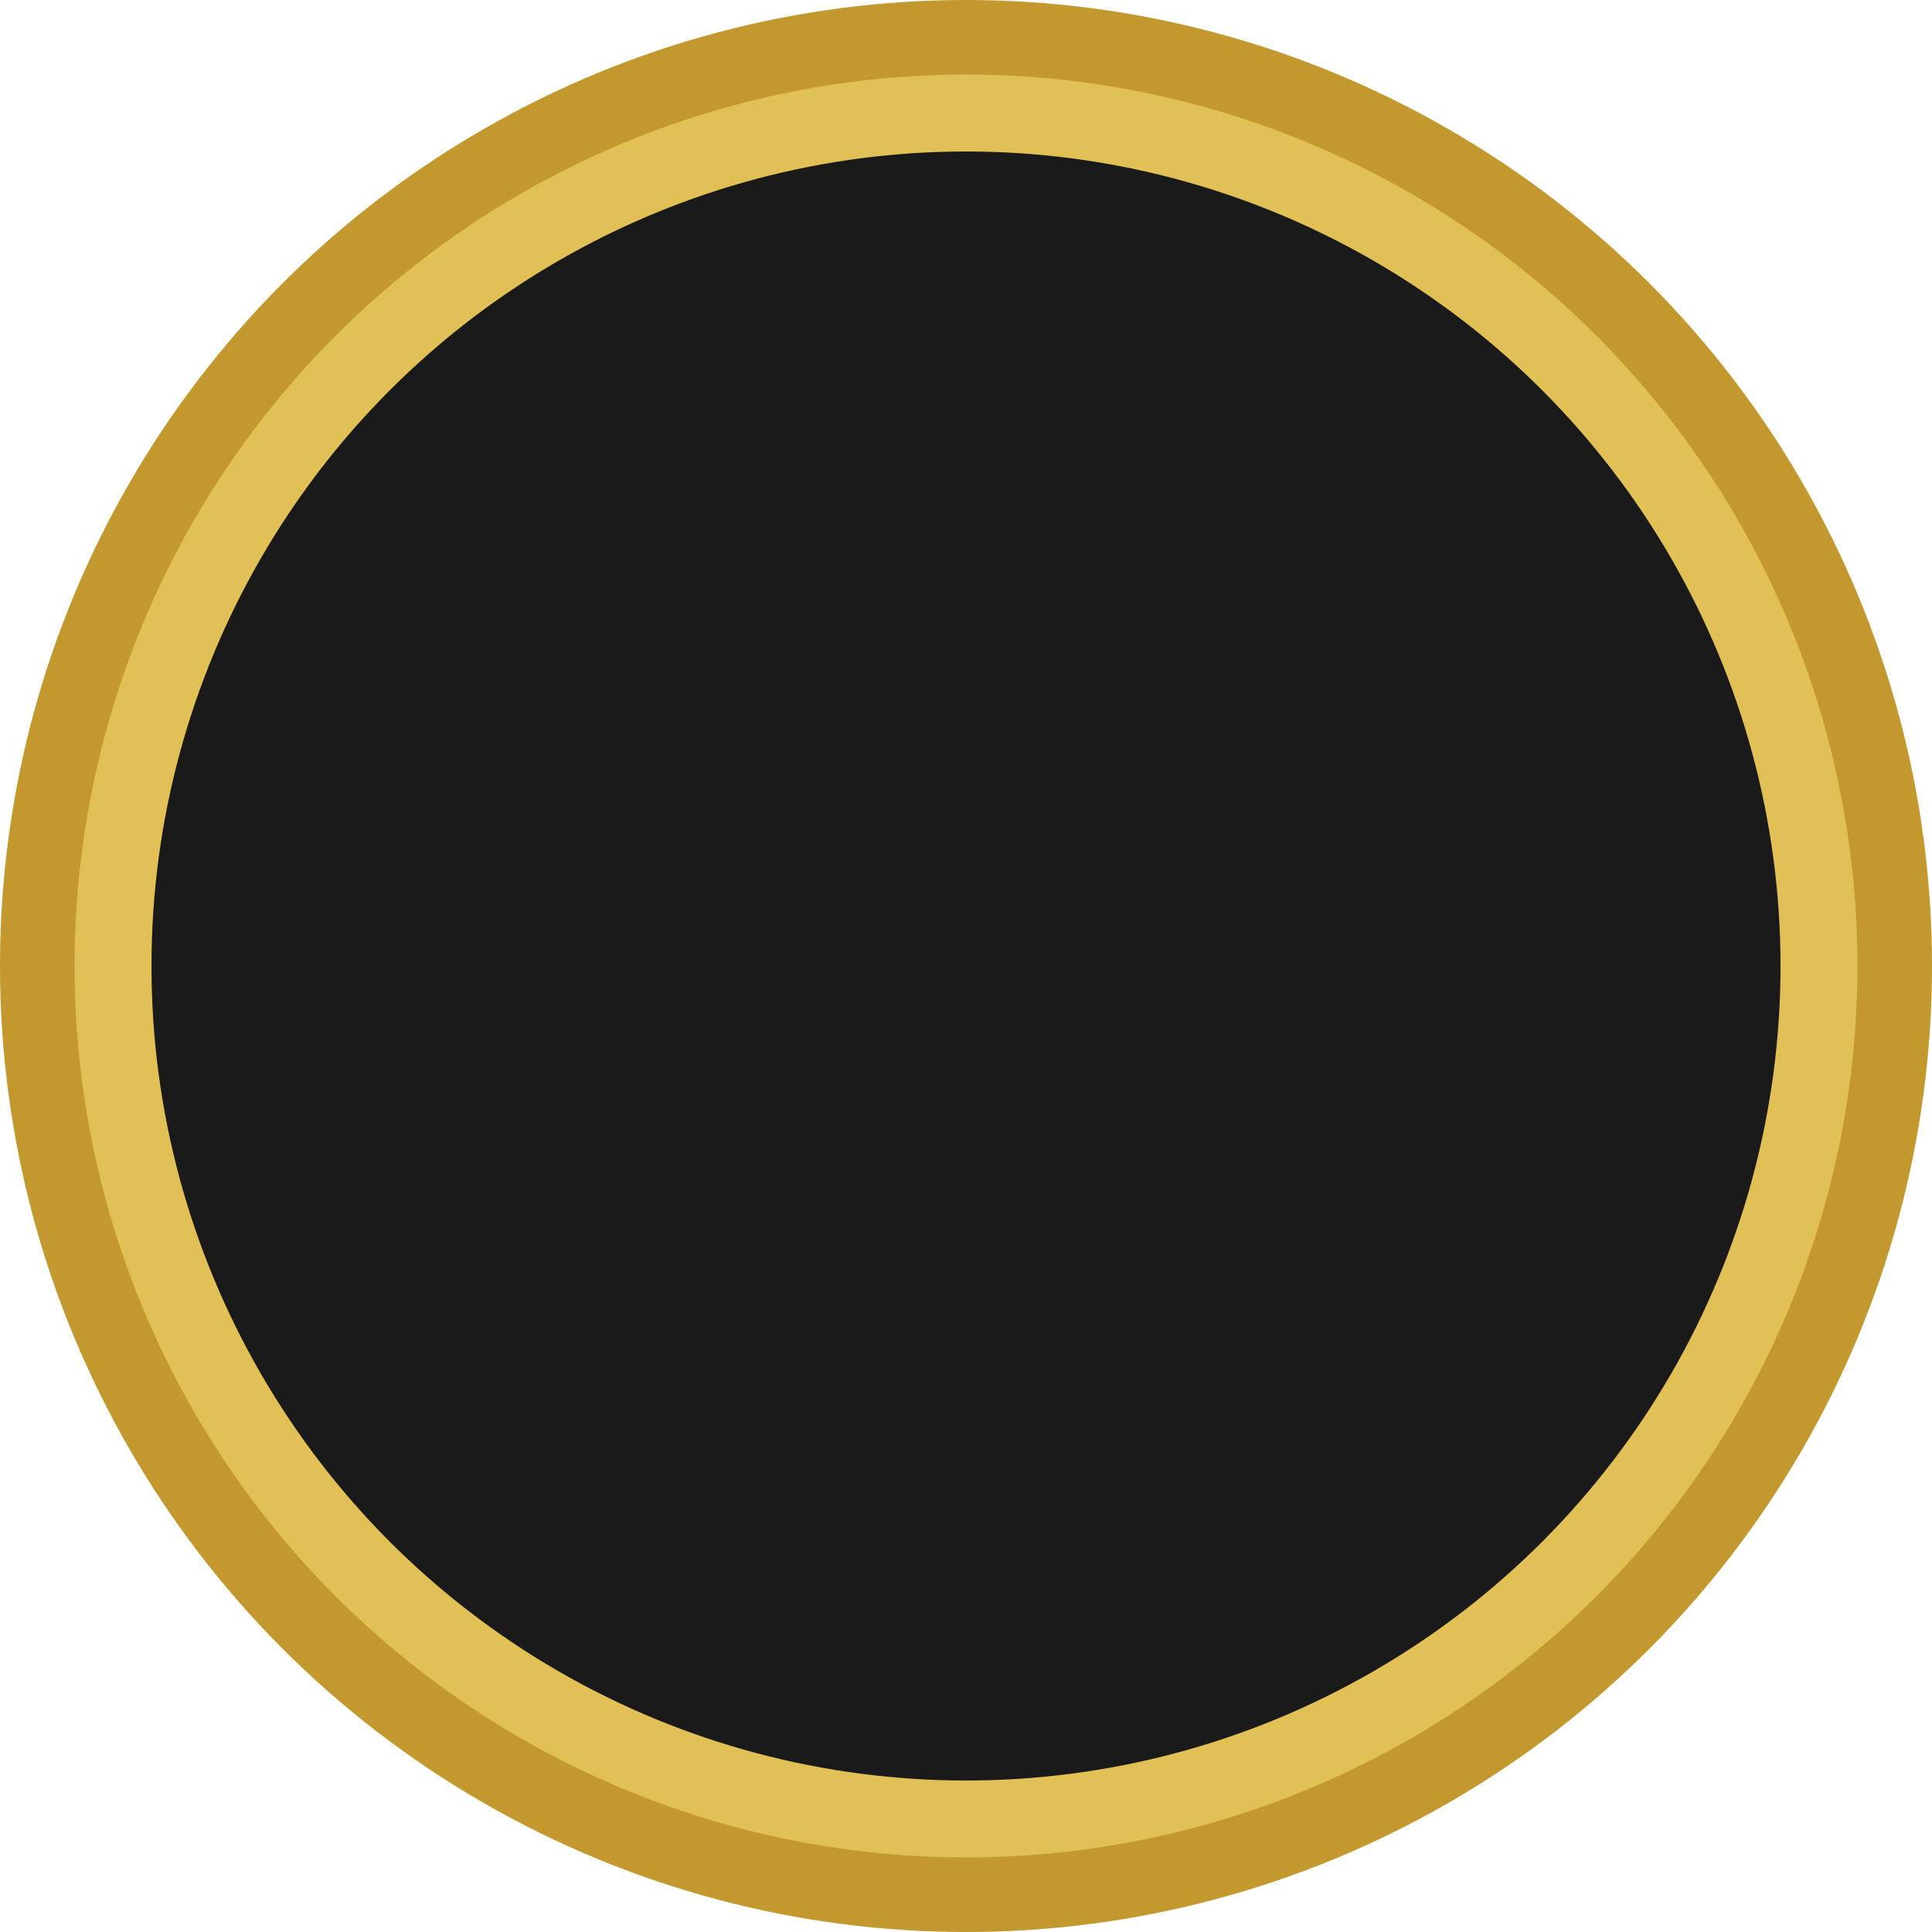 <svg version="1.1" id="图层_1" x="0px" y="0px" width="147.334px" height="147.334px" viewBox="0 0 147.334 147.334" enable-background="new 0 0 147.334 147.334" xml:space="preserve" xmlns="http://www.w3.org/2000/svg" xmlns:xlink="http://www.w3.org/1999/xlink" xmlns:xml="http://www.w3.org/XML/1998/namespace">
  <g>
    <circle fill="#C2982F" cx="73.667" cy="73.667" r="73.667" class="color c1"/>
    <circle fill="#E1C056" cx="73.667" cy="73.666" r="67.981" class="color c2"/>
    <circle fill="#1A1A1A" cx="73.667" cy="73.667" r="62.115" class="color c3"/>
  </g>
</svg>